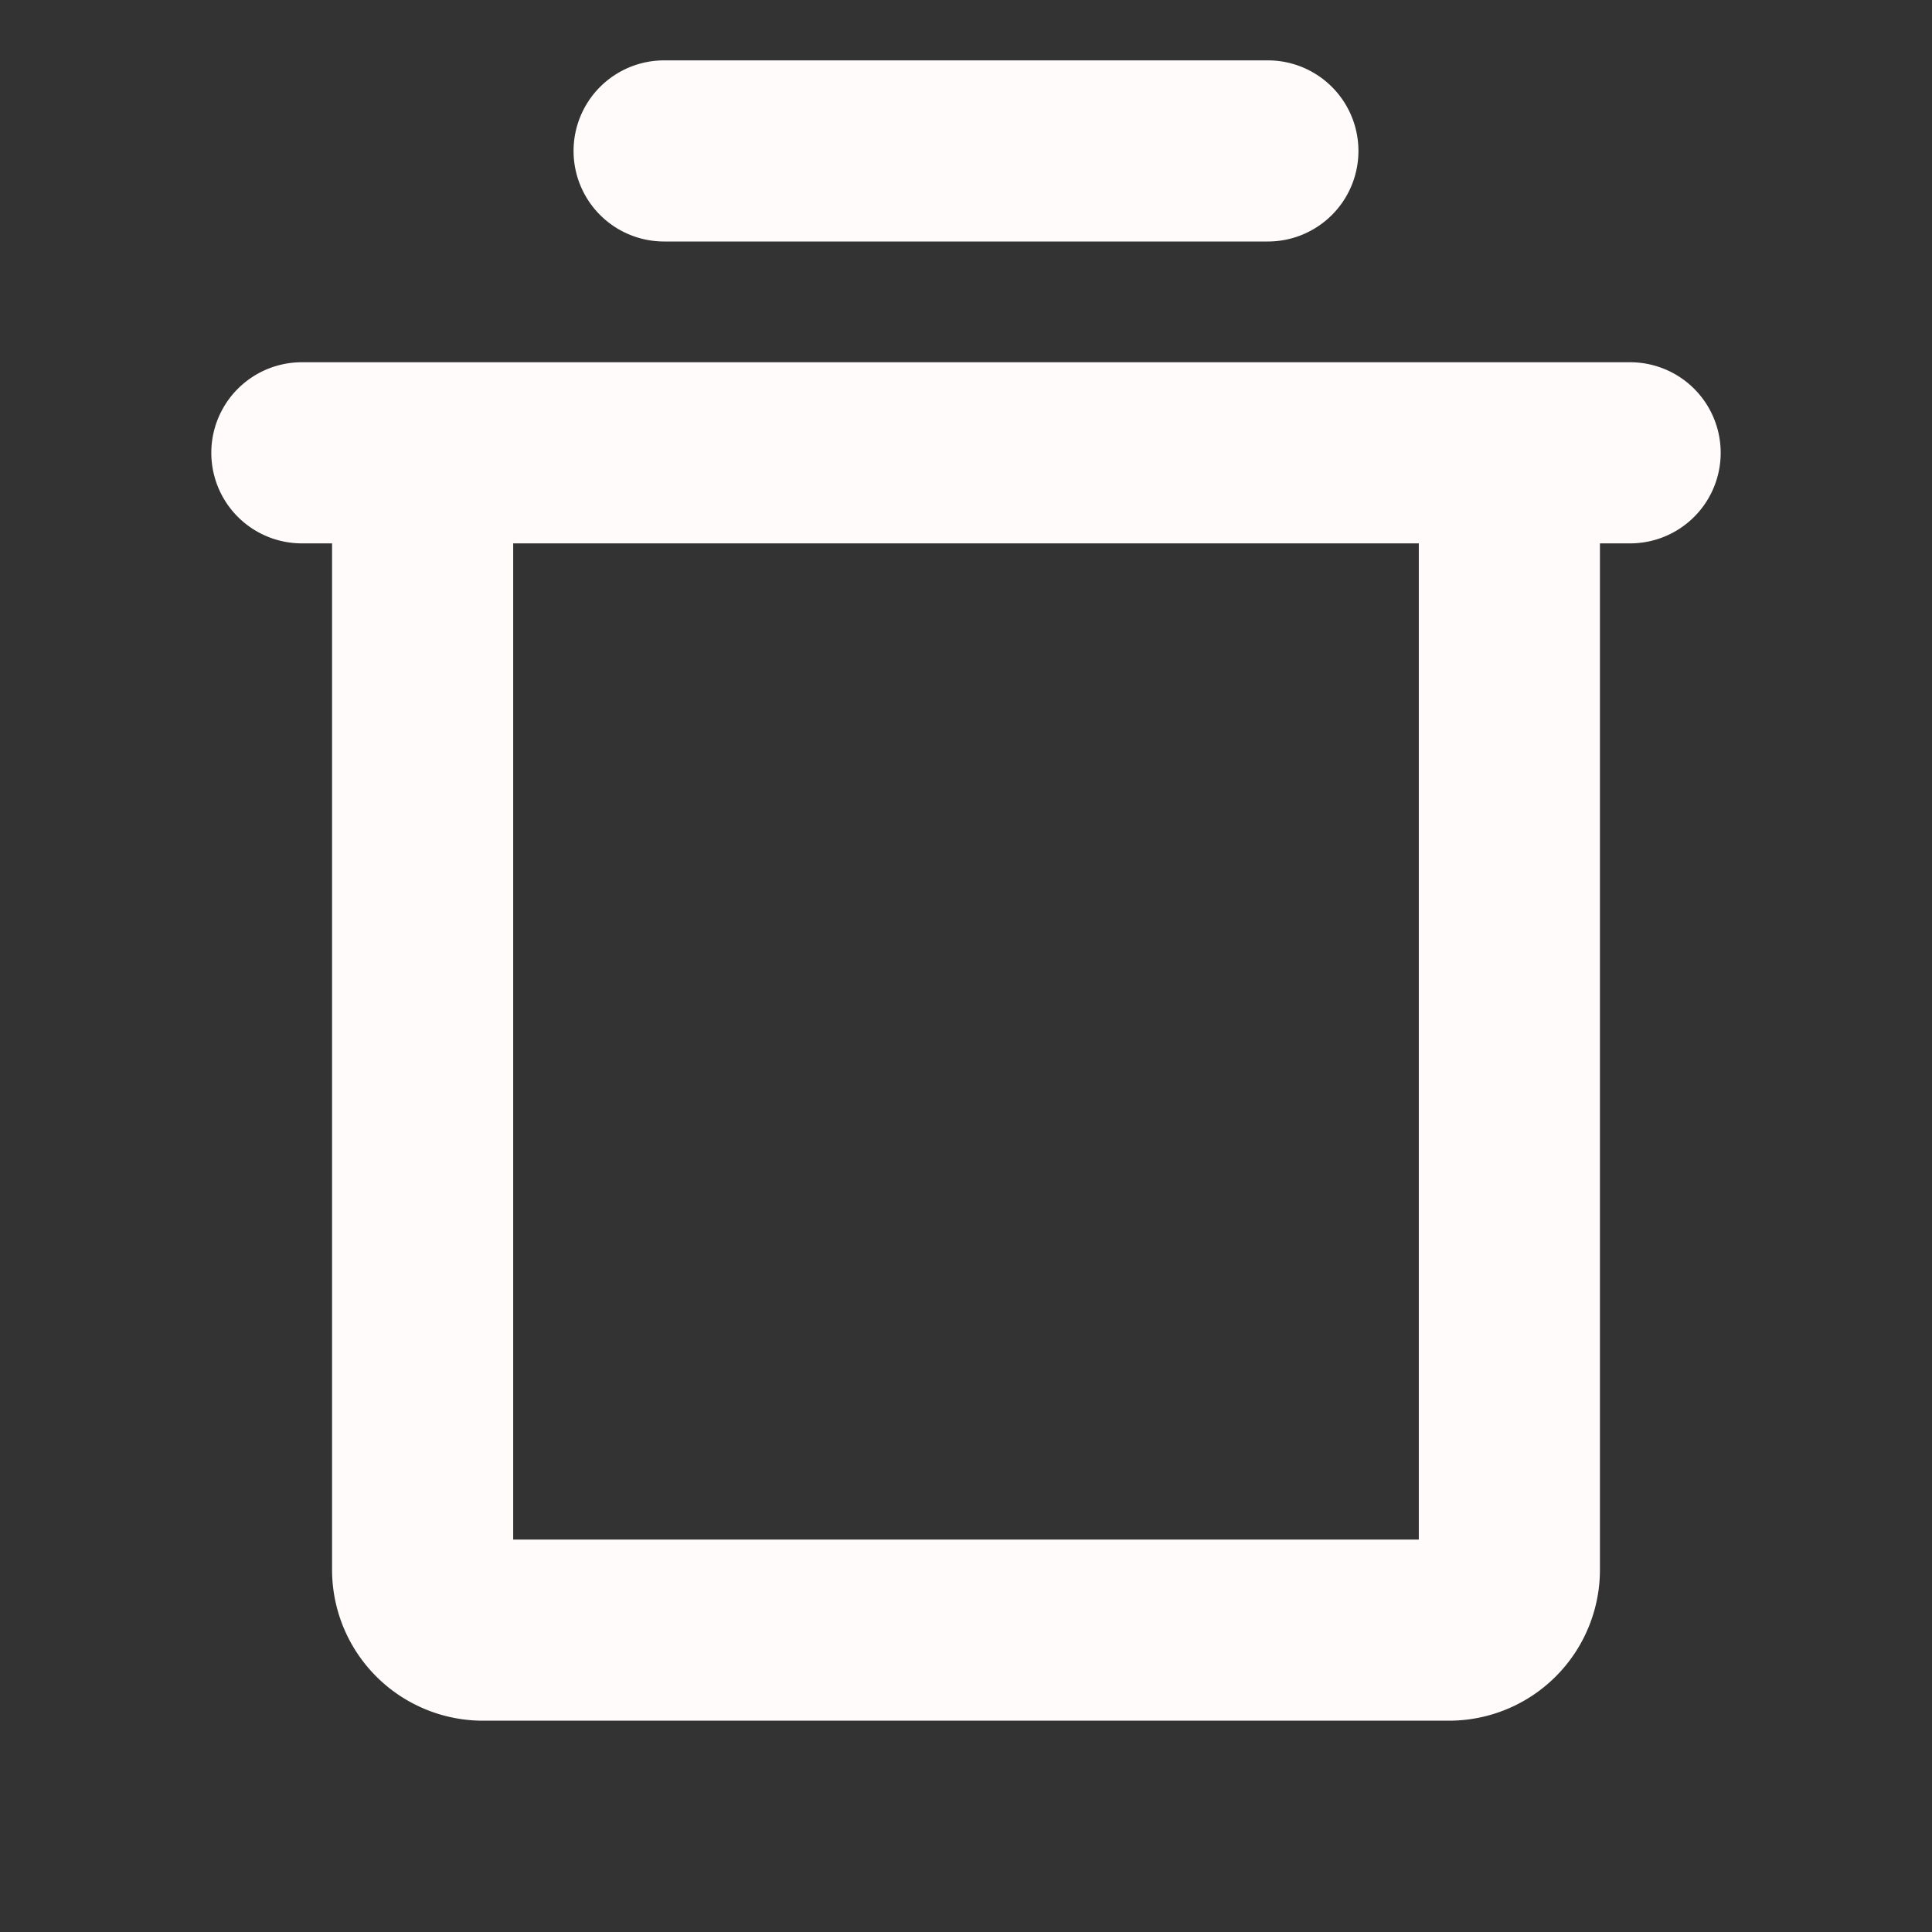 <svg xmlns="http://www.w3.org/2000/svg" width="32" height="32" fill="#FEFBFA" viewBox="0 0 256 256"><rect x="0" y="0" width="256" height="256" fill="#333333" stroke="none"/><path d="M216,48H40a12,12,0,0,0,0,24h4V208a20,20,0,0,0,20,20H192a20,20,0,0,0,20-20V72h4a12,12,0,0,0,0-24ZM188,204H68V72H188ZM76,20A12,12,0,0,1,88,8h80a12,12,0,0,1,0,24H88A12,12,0,0,1,76,20Z"></path></svg>